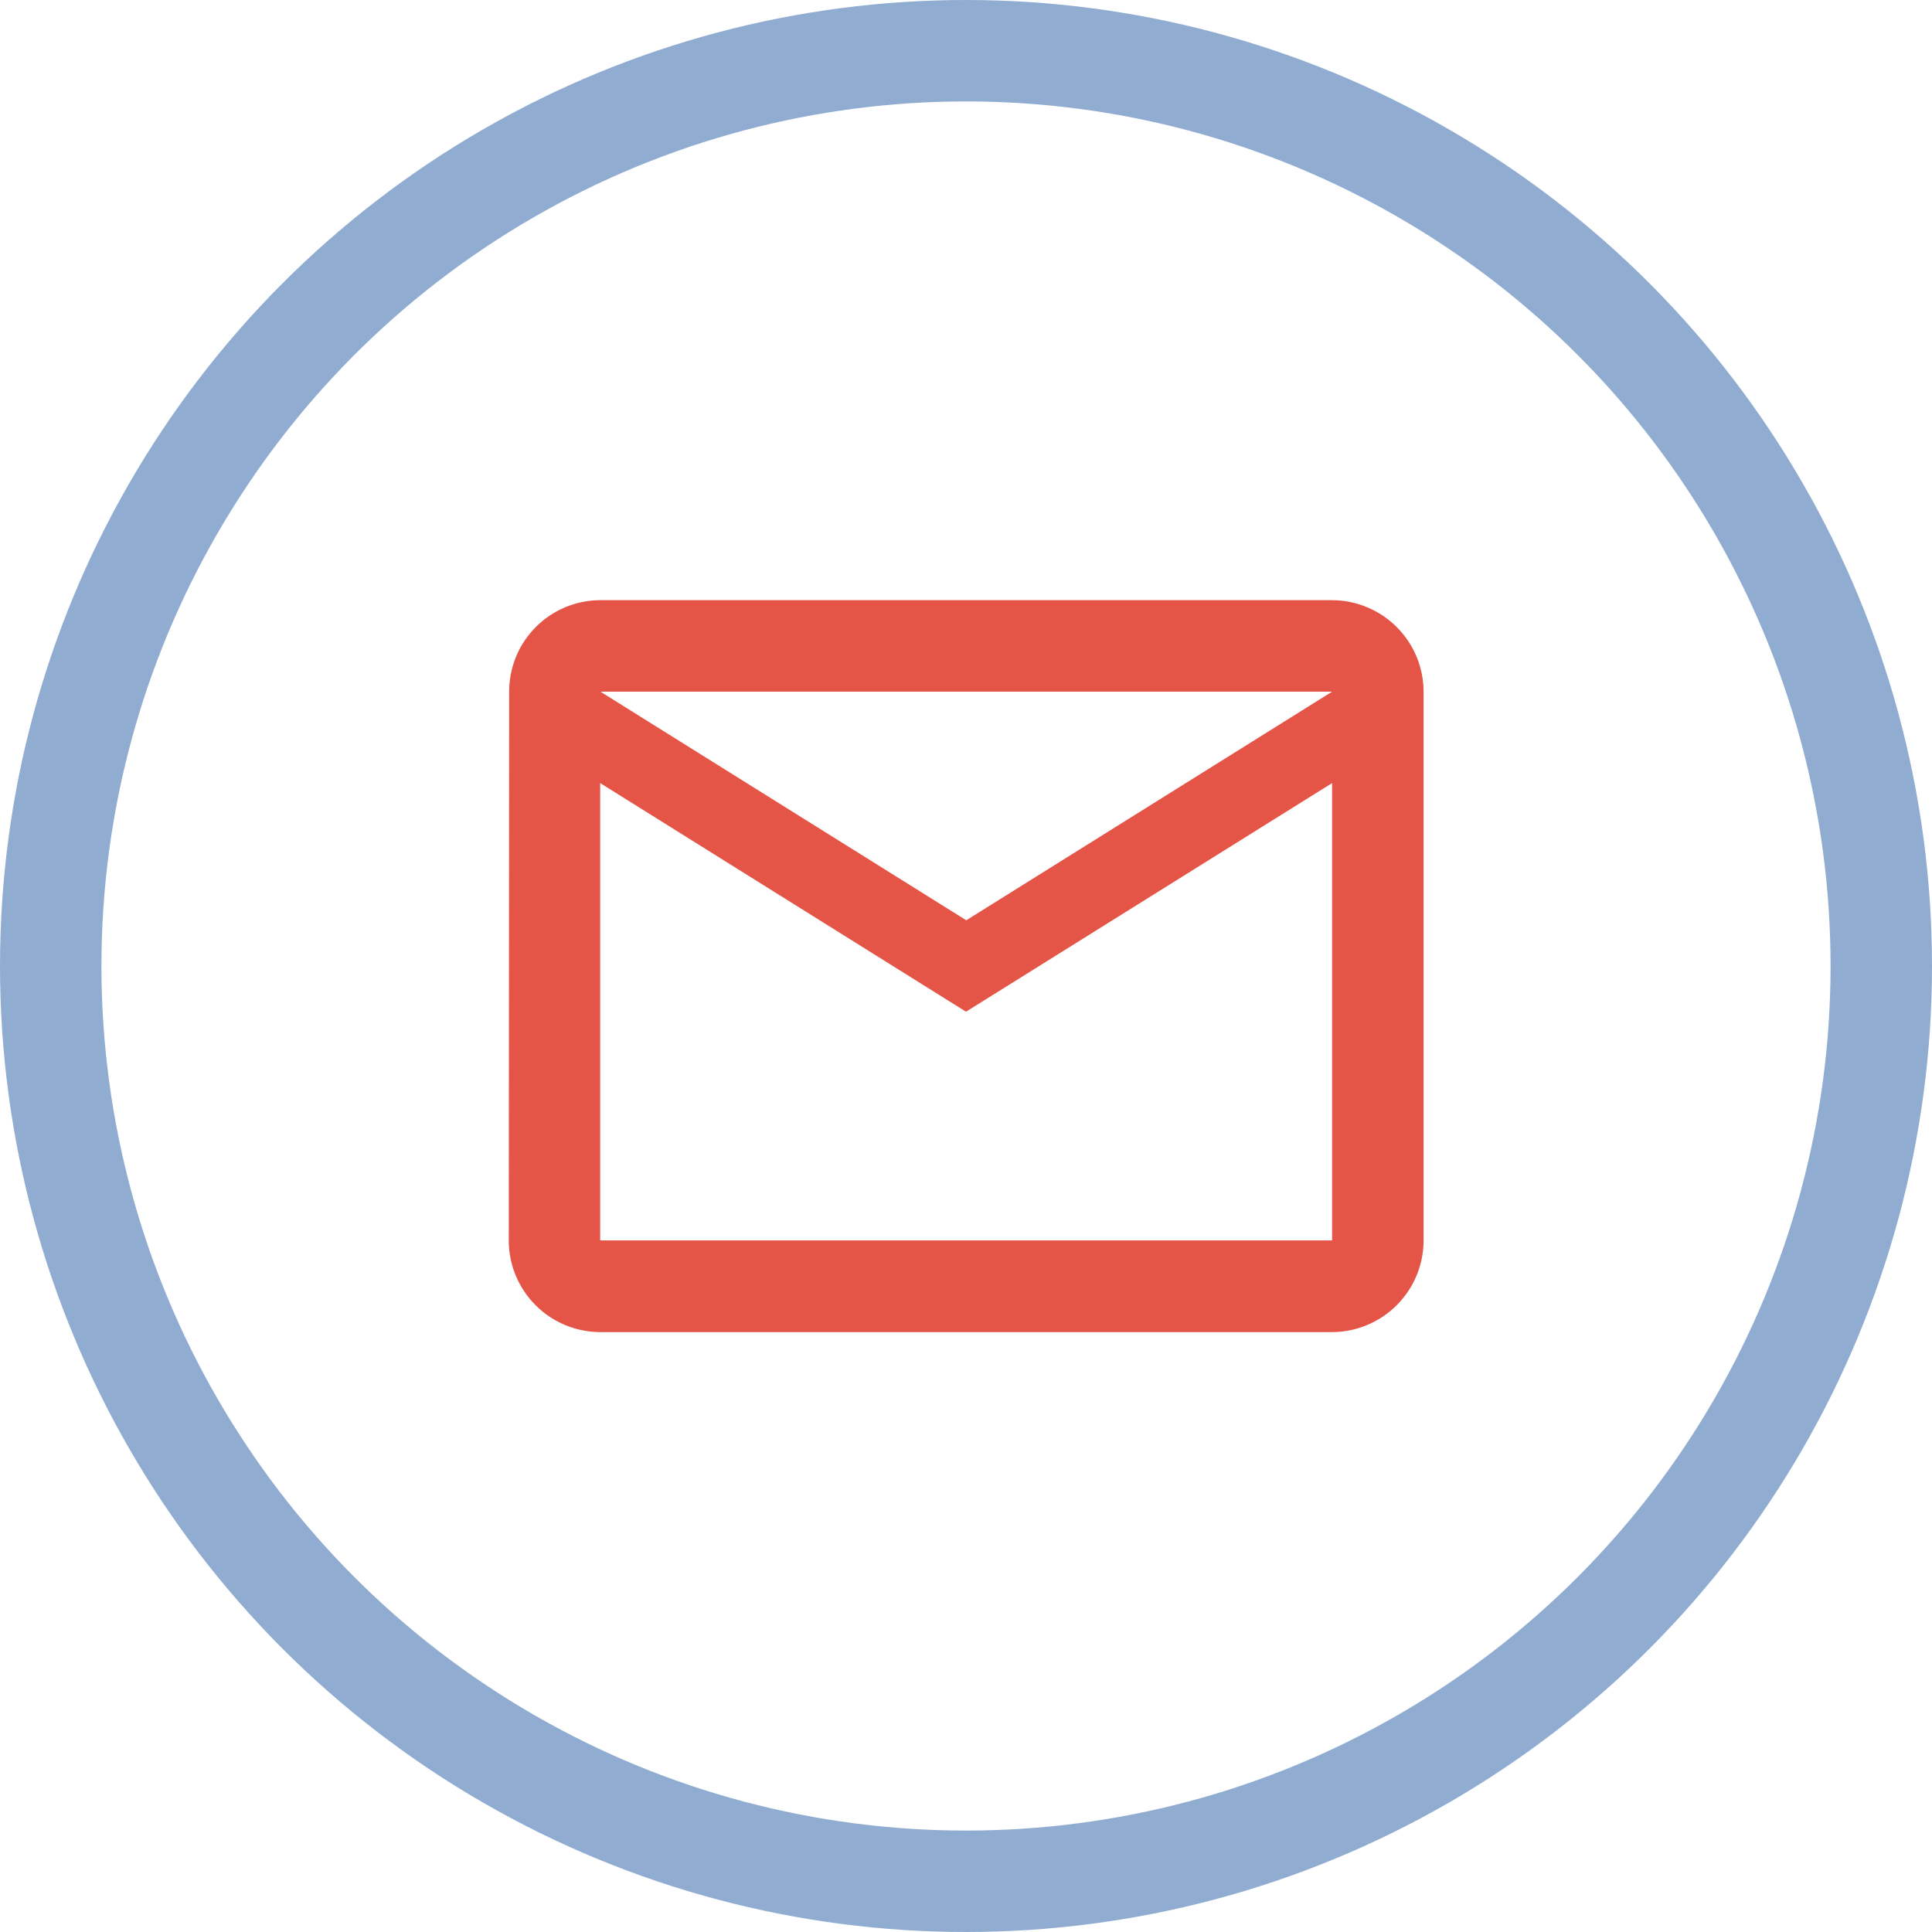 <svg xmlns="http://www.w3.org/2000/svg" viewBox="0 0 285.72 285.72"><defs><style>.cls-1{fill:none;stroke:#90acd1;stroke-miterlimit:10;stroke-width:15px;}.cls-2{fill:#e45447;}</style></defs><g id="Layer_2" data-name="Layer 2"><g id="Layer_1-2" data-name="Layer 1"><circle class="cls-1" cx="142.86" cy="142.86" r="135.36"/><path class="cls-2" d="M197,88.76H88.76A13.51,13.51,0,0,0,75.3,102.29l-.06,81.15A13.56,13.56,0,0,0,88.76,197H197a13.57,13.57,0,0,0,13.53-13.52V102.29A13.57,13.57,0,0,0,197,88.76Zm0,94.68H88.76V115.81l54.1,33.81L197,115.81Zm-54.1-47.34-54.1-33.81H197Z"/></g></g></svg>